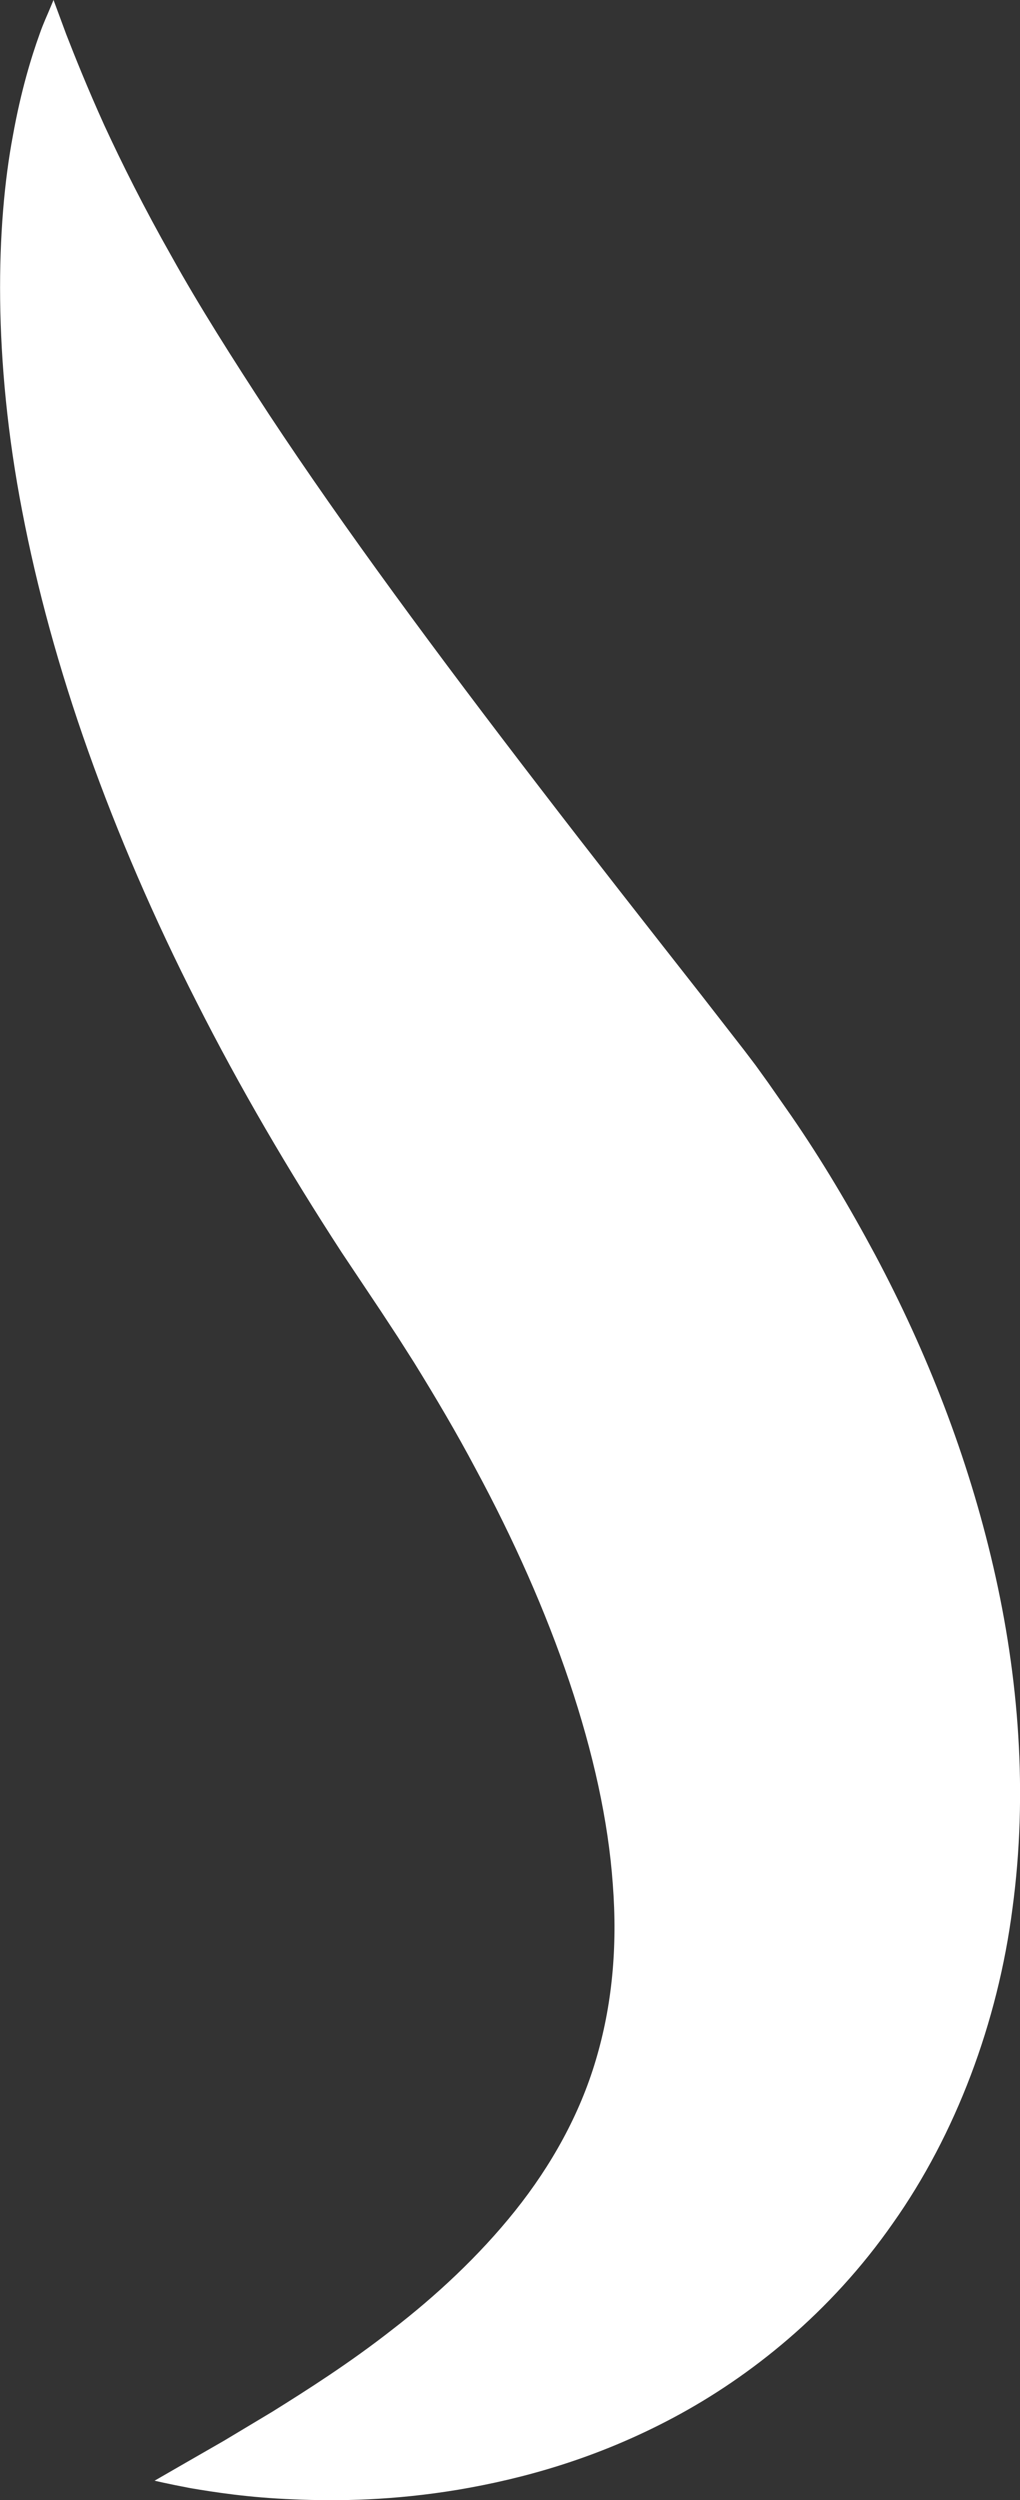 <svg version="1.1" id="图层_1" x="0px" y="0px" width="51.776px" height="126.882px" viewBox="0 0 51.776 126.882" enable-background="new 0 0 51.776 126.882" xml:space="preserve" xmlns="http://www.w3.org/2000/svg" xmlns:xlink="http://www.w3.org/1999/xlink" xmlns:xml="http://www.w3.org/XML/1998/namespace">
  <rect x="0" y="0" width="51.776" height="126.882" fill="#333333" stroke="none"/>
  <path fill="#FFFFFF" d="M2.717,0c0,0,0.225,0.606,0.645,1.744c0.429,1.1,1.063,2.693,1.935,4.619
	c0.888,1.924,2.011,4.176,3.412,6.647c1.376,2.48,3.079,5.166,4.956,8.036c3.785,5.734,8.524,12.145,13.765,18.965
	c2.615,3.41,5.37,6.918,8.176,10.496c0.727,0.935,1.454,1.871,2.186,2.813l0.559,0.737l0.628,0.872l1.188,1.701
	c1.548,2.246,2.955,4.621,4.268,7.071c2.611,4.905,4.696,10.218,5.988,15.815c1.293,5.58,1.757,11.502,0.972,17.322
	c-0.746,5.809-2.886,11.488-6.075,15.994c-3.167,4.543-7.24,7.783-11.13,9.857c-3.916,2.09-7.672,3.109-10.926,3.66
	c-3.267,0.545-6.076,0.59-8.357,0.49c-2.281-0.086-4.045-0.367-5.237-0.568c-1.194-0.227-1.823-0.379-1.823-0.379
	s0.558-0.322,1.603-0.924c0.511-0.295,1.144-0.658,1.886-1.084c0.72-0.432,1.545-0.926,2.472-1.482
	c1.809-1.129,3.945-2.486,6.118-4.189c2.177-1.678,4.38-3.711,6.223-6.018c1.848-2.314,3.281-4.896,4.095-7.648
	c0.821-2.756,1.11-5.701,0.862-8.928c-0.456-6.432-3.089-13.906-6.974-21.1c-0.957-1.807-2.011-3.588-3.103-5.357l-0.819-1.287
	l-0.874-1.332c-0.668-1-1.332-1.996-1.995-2.988c-2.704-4.16-5.187-8.402-7.348-12.675c-2.172-4.263-4.021-8.555-5.513-12.752
	c-1.493-4.197-2.61-8.308-3.352-12.182c-1.503-7.762-1.327-14.534-0.473-19.063c0.407-2.272,0.939-4,1.358-5.161
	c0.198-0.57,0.404-0.992,0.521-1.284C2.654,0.15,2.717,0,2.717,0z" class="color c1"/>
</svg>